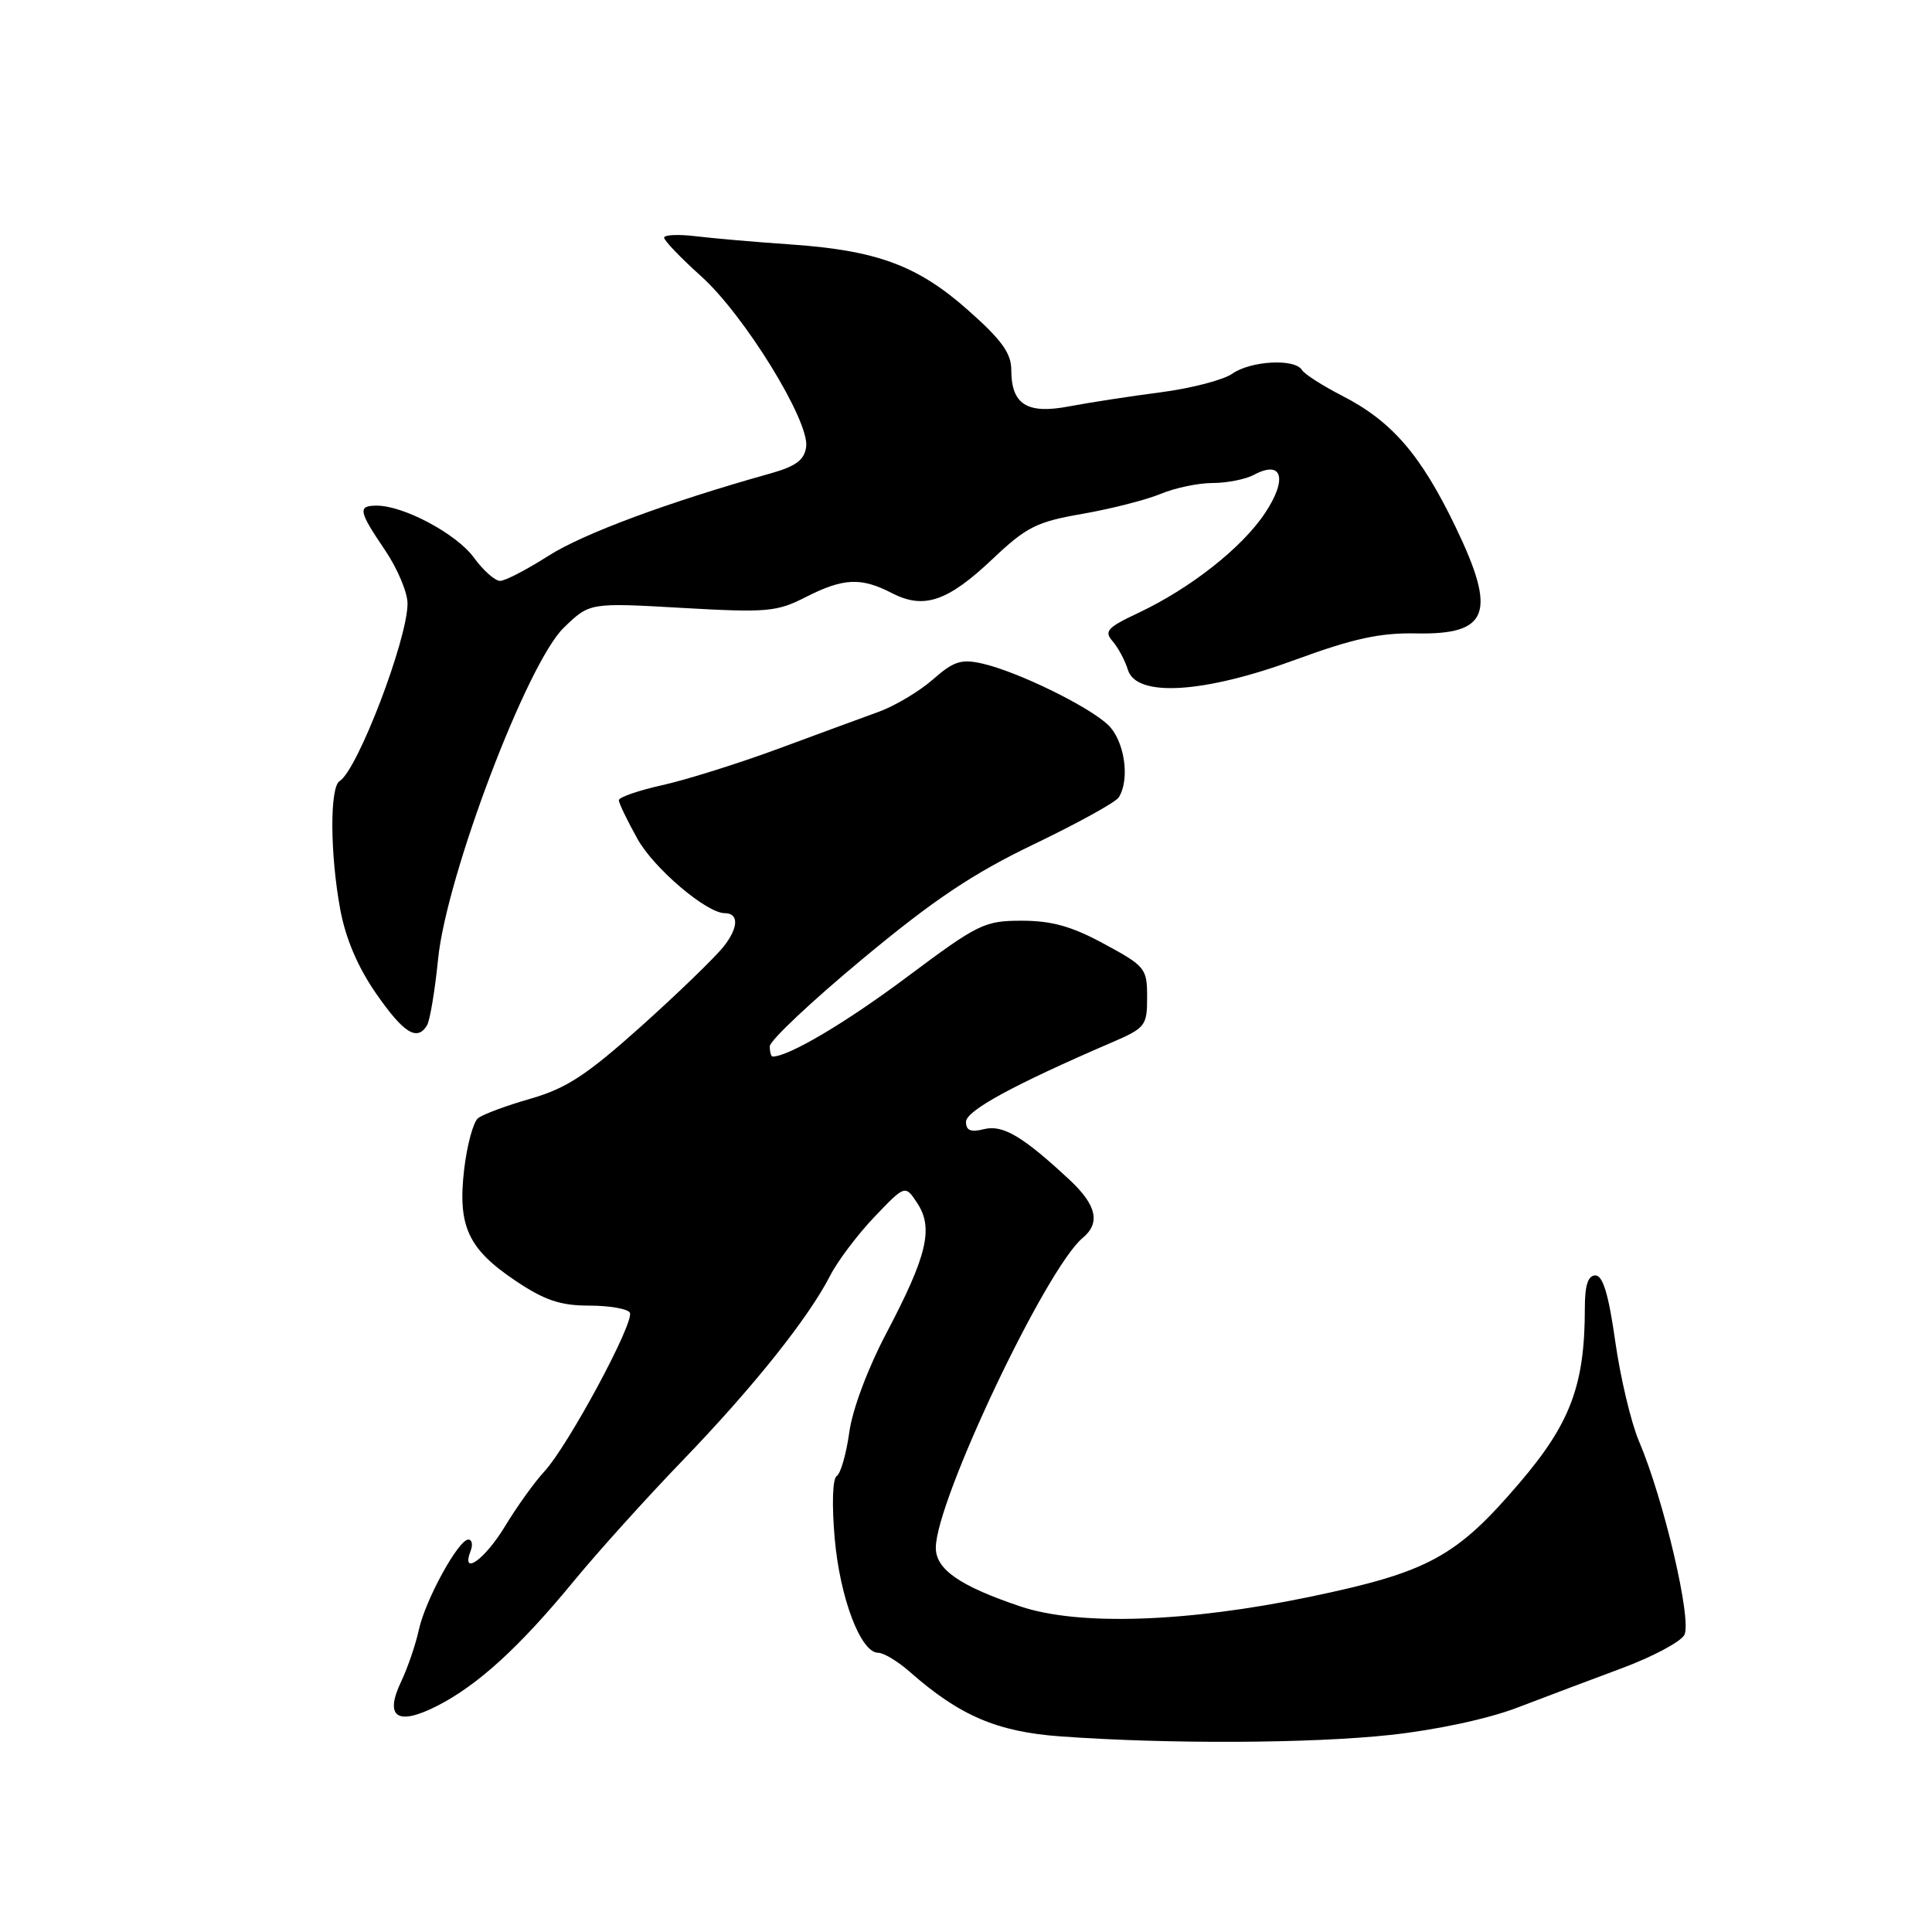 <?xml version="1.0" encoding="UTF-8" standalone="no"?>
<!DOCTYPE svg PUBLIC "-//W3C//DTD SVG 1.1//EN" "http://www.w3.org/Graphics/SVG/1.1/DTD/svg11.dtd" >
<svg xmlns="http://www.w3.org/2000/svg" xmlns:xlink="http://www.w3.org/1999/xlink" version="1.1" viewBox="0 0 256 256">
 <g >
 <path fill="currentColor"
d=" M 184.21 229.89 C 190.31 229.23 197.15 227.76 201.00 226.29 C 204.57 224.92 210.82 222.57 214.87 221.06 C 218.92 219.56 222.66 217.57 223.18 216.65 C 224.23 214.77 220.47 198.70 217.17 190.96 C 216.13 188.51 214.71 182.56 214.03 177.75 C 213.15 171.52 212.39 169.00 211.40 169.00 C 210.42 169.00 210.00 170.29 210.00 173.33 C 210.00 183.49 208.11 188.57 201.37 196.46 C 192.96 206.32 189.27 208.32 173.50 211.60 C 157.28 214.97 142.93 215.45 135.24 212.87 C 127.18 210.16 124.00 207.96 124.00 205.09 C 124.00 198.87 138.61 168.06 143.47 164.02 C 145.84 162.06 145.30 159.67 141.75 156.36 C 135.54 150.57 132.87 148.99 130.38 149.62 C 128.63 150.06 128.00 149.80 128.00 148.65 C 128.00 147.18 134.28 143.75 147.25 138.16 C 151.78 136.21 152.00 135.93 152.00 132.13 C 152.00 128.32 151.76 128.02 146.32 125.08 C 142.04 122.75 139.36 122.00 135.40 122.00 C 130.44 122.00 129.63 122.40 120.23 129.42 C 112.12 135.49 104.51 140.00 102.38 140.00 C 102.17 140.00 102.00 139.39 102.00 138.64 C 102.00 137.89 107.51 132.70 114.25 127.10 C 123.71 119.23 128.89 115.76 136.99 111.87 C 142.76 109.10 147.82 106.31 148.23 105.67 C 149.78 103.23 149.00 98.08 146.78 96.01 C 144.10 93.51 134.78 88.98 130.18 87.93 C 127.37 87.29 126.37 87.61 123.62 90.03 C 121.83 91.60 118.60 93.53 116.43 94.32 C 114.27 95.10 108.22 97.33 103.00 99.26 C 97.78 101.18 90.91 103.34 87.75 104.04 C 84.59 104.74 82.00 105.64 82.00 106.03 C 82.00 106.43 83.12 108.74 84.48 111.18 C 86.65 115.07 93.63 121.00 96.03 121.00 C 97.92 121.00 97.86 122.91 95.91 125.39 C 94.77 126.84 89.85 131.60 84.98 135.97 C 77.73 142.46 75.06 144.21 70.31 145.58 C 67.11 146.49 63.98 147.66 63.34 148.17 C 62.71 148.67 61.88 151.74 61.50 154.97 C 60.63 162.50 62.02 165.50 68.37 169.75 C 72.18 172.30 74.27 173.00 78.05 173.00 C 80.71 173.00 83.14 173.42 83.45 173.92 C 84.17 175.08 75.27 191.60 72.11 195.00 C 70.83 196.38 68.49 199.64 66.91 202.25 C 64.26 206.64 61.04 208.94 62.36 205.50 C 62.68 204.68 62.54 204.00 62.06 204.00 C 60.74 204.00 56.34 212.03 55.49 216.00 C 55.07 217.92 54.03 220.96 53.18 222.76 C 50.89 227.55 52.62 228.74 57.93 226.04 C 63.33 223.28 68.85 218.24 76.01 209.53 C 79.19 205.66 85.69 198.45 90.47 193.50 C 99.80 183.82 107.10 174.68 110.00 169.03 C 110.99 167.09 113.64 163.58 115.87 161.24 C 119.94 156.98 119.94 156.98 121.56 159.45 C 123.71 162.74 122.84 166.41 117.49 176.57 C 114.99 181.31 112.94 186.77 112.53 189.82 C 112.13 192.67 111.39 195.26 110.87 195.58 C 110.32 195.92 110.21 199.33 110.60 203.83 C 111.30 211.76 114.05 219.00 116.36 219.00 C 117.09 219.00 119.00 220.15 120.59 221.56 C 127.17 227.35 132.14 229.47 140.50 230.08 C 154.71 231.11 173.66 231.03 184.21 229.89 Z  M 56.58 135.87 C 56.96 135.25 57.63 131.29 58.05 127.07 C 59.16 116.05 69.85 87.86 74.70 83.18 C 78.13 79.85 78.13 79.85 90.36 80.55 C 101.64 81.19 102.92 81.08 106.76 79.12 C 111.73 76.59 114.08 76.47 118.16 78.58 C 122.41 80.78 125.55 79.72 131.53 74.06 C 136.02 69.81 137.35 69.14 143.47 68.08 C 147.25 67.42 151.90 66.23 153.80 65.44 C 155.69 64.65 158.79 64.00 160.69 64.00 C 162.58 64.00 165.05 63.51 166.17 62.91 C 169.90 60.91 170.64 63.44 167.64 67.96 C 164.61 72.55 157.73 77.97 150.80 81.23 C 146.72 83.15 146.27 83.65 147.43 84.97 C 148.16 85.81 149.07 87.51 149.45 88.75 C 150.57 92.43 159.49 91.89 171.70 87.40 C 179.30 84.61 182.87 83.84 187.60 83.93 C 197.29 84.13 198.37 81.24 192.87 69.82 C 188.25 60.23 184.41 55.80 177.82 52.43 C 175.25 51.11 172.86 49.58 172.51 49.02 C 171.56 47.48 165.74 47.80 163.28 49.52 C 162.09 50.35 157.82 51.46 153.81 51.98 C 149.79 52.50 144.34 53.34 141.70 53.84 C 136.09 54.92 134.00 53.61 134.00 49.01 C 134.00 46.80 132.71 45.02 128.25 41.08 C 121.55 35.14 116.12 33.15 104.50 32.37 C 100.10 32.07 94.59 31.59 92.25 31.31 C 89.91 31.02 88.00 31.11 88.00 31.49 C 88.00 31.88 90.21 34.18 92.91 36.61 C 98.65 41.77 107.30 55.83 106.82 59.21 C 106.58 60.97 105.46 61.79 102.00 62.76 C 88.57 66.52 77.31 70.70 72.70 73.63 C 69.84 75.46 66.95 76.96 66.28 76.97 C 65.61 76.99 64.03 75.59 62.78 73.87 C 60.49 70.74 53.50 67.00 49.92 67.00 C 47.37 67.00 47.50 67.71 51.02 72.90 C 52.66 75.32 54.00 78.50 54.00 79.97 C 54.00 84.72 47.38 102.03 45.00 103.50 C 43.68 104.31 43.73 113.15 45.08 120.49 C 45.80 124.37 47.41 128.15 49.83 131.64 C 53.49 136.91 55.26 138.01 56.58 135.87 Z "/>
</g>
</svg>